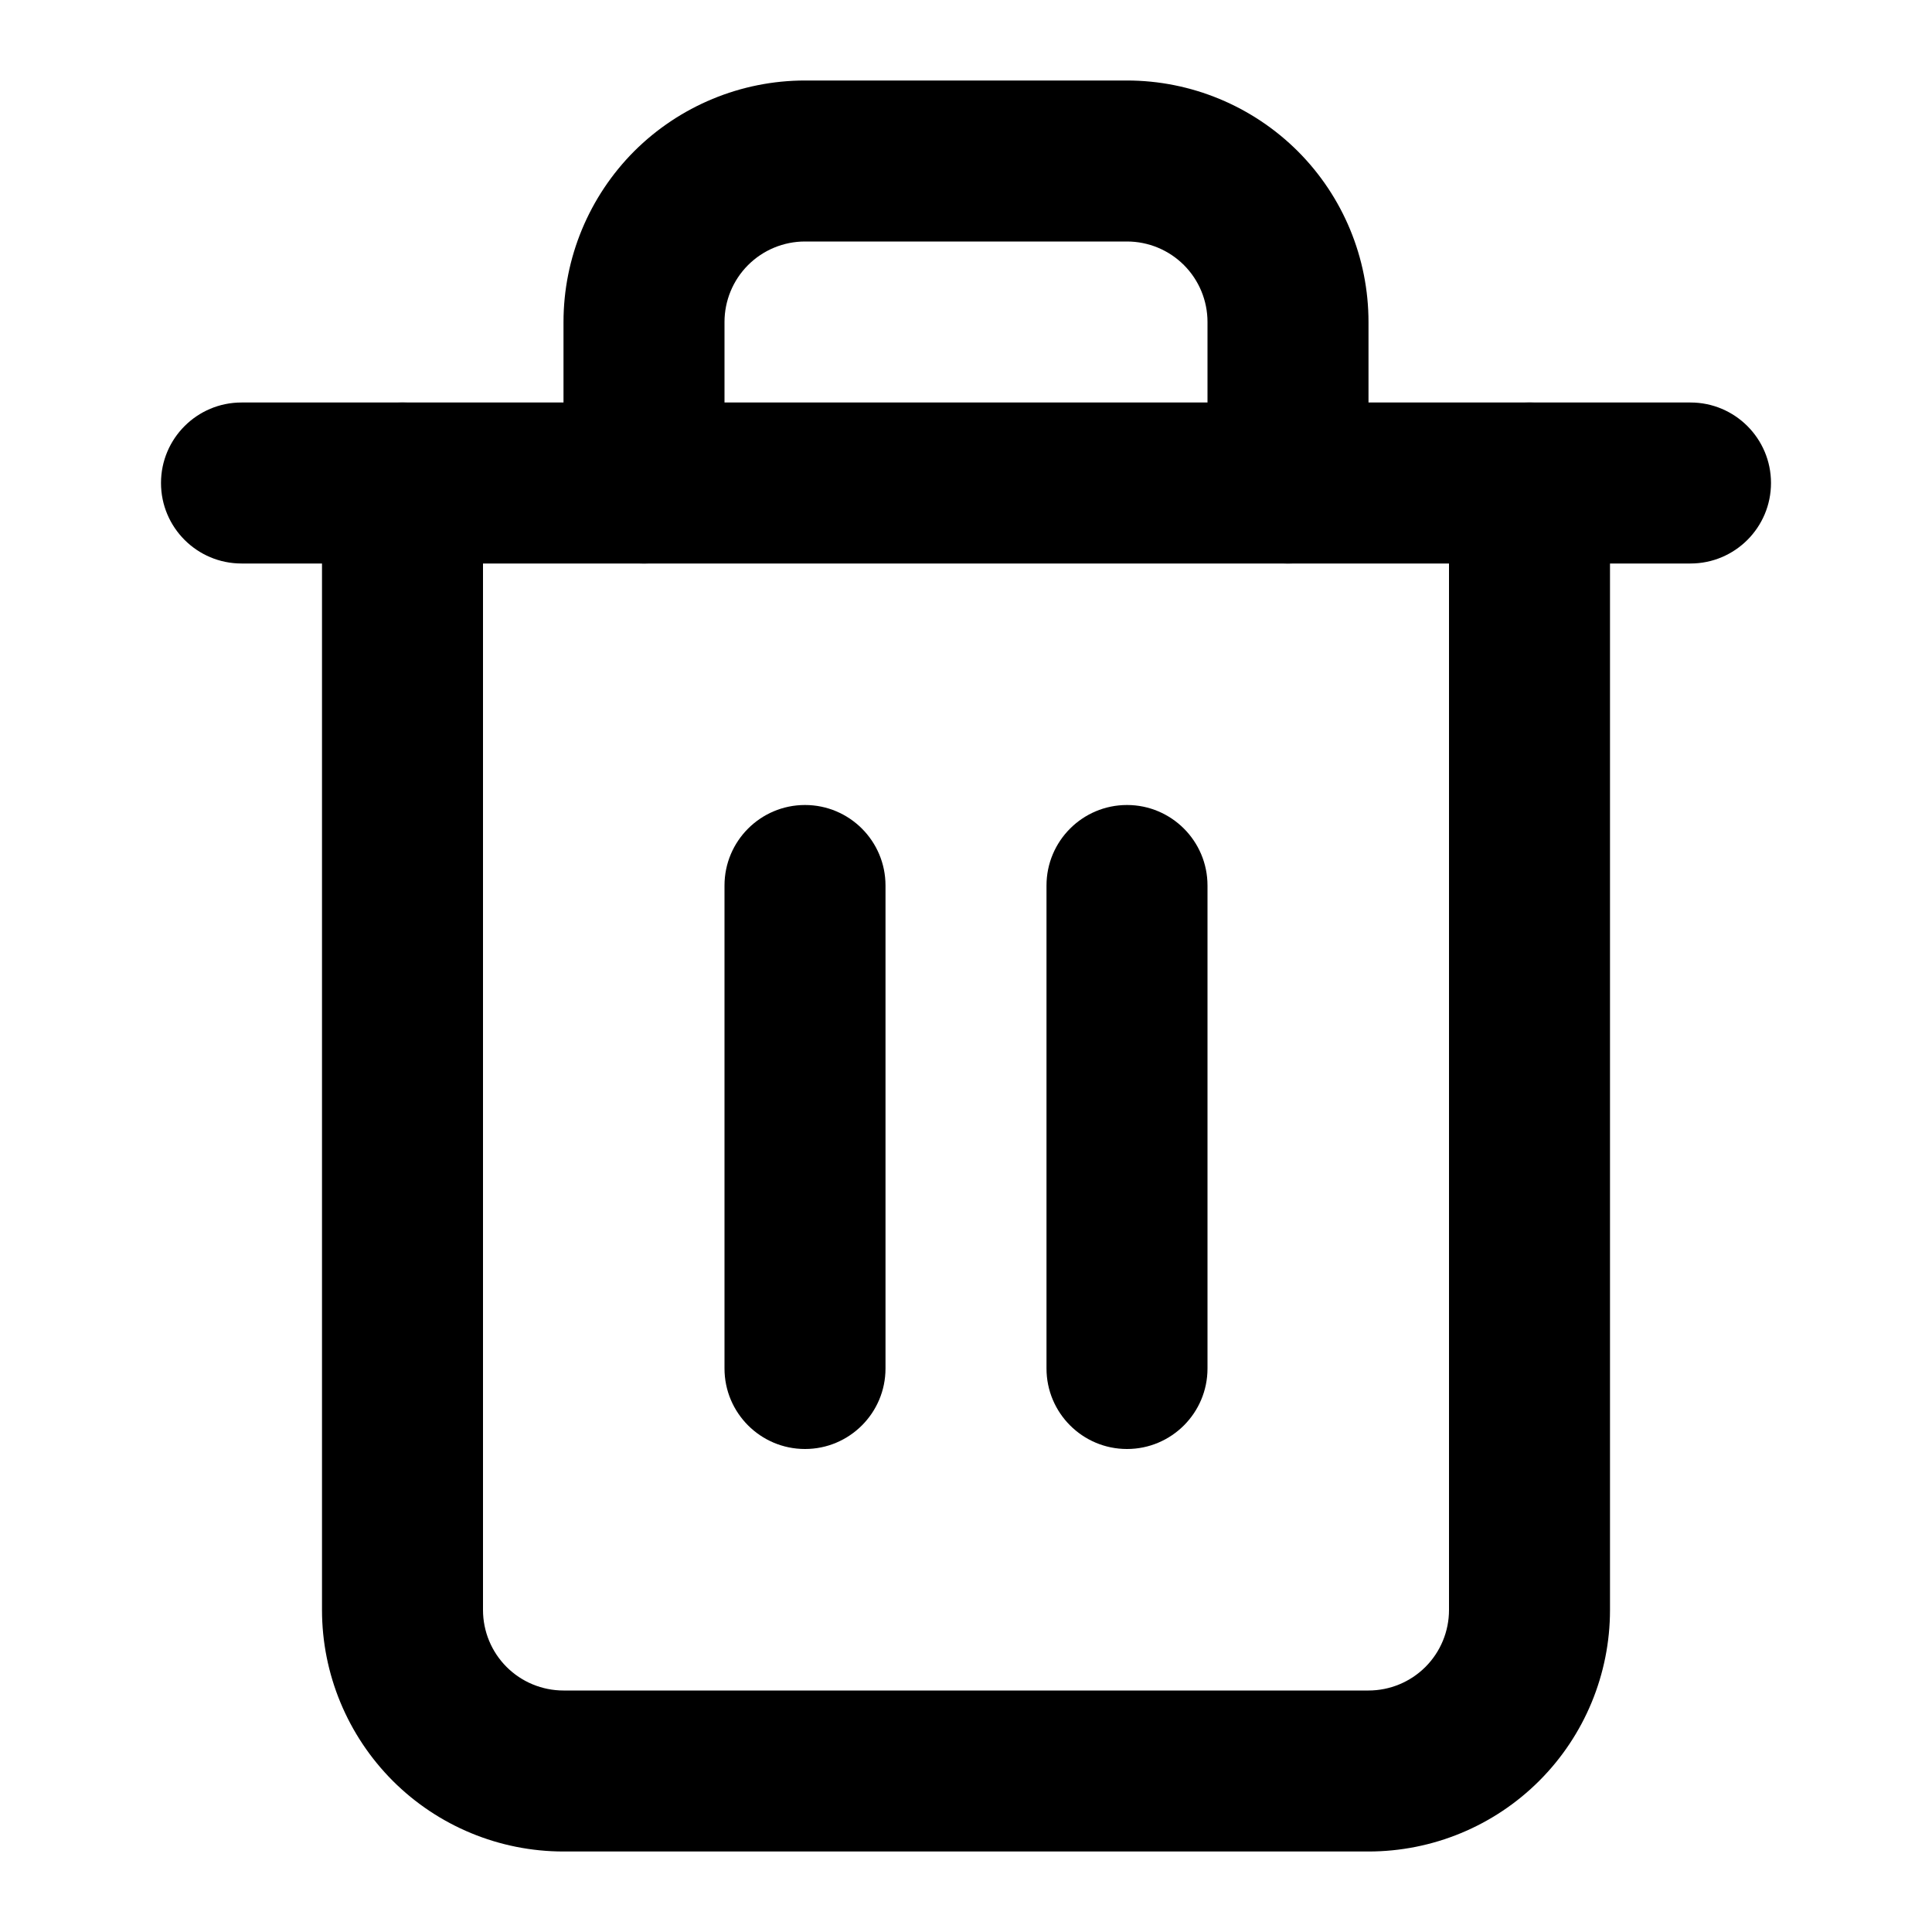 <svg width="15" height="15" viewBox="0 0 15 15" xmlns="http://www.w3.org/2000/svg">
<g id="trash-2">
<path id="Vector (Stroke)" fill-rule="evenodd" clip-rule="evenodd" d="M1.25 3.75C1.25 3.405 1.53 3.125 1.875 3.125H13.125C13.47 3.125 13.75 3.405 13.75 3.75C13.75 4.095 13.47 4.375 13.125 4.375H1.875C1.53 4.375 1.25 4.095 1.25 3.75Z" />
<path id="Vector (Stroke)_2" fill-rule="evenodd" clip-rule="evenodd" d="M6.25 1.875C6.084 1.875 5.925 1.941 5.808 2.058C5.691 2.175 5.625 2.334 5.625 2.5V3.75C5.625 4.095 5.345 4.375 5 4.375C4.655 4.375 4.375 4.095 4.375 3.75V2.5C4.375 2.003 4.573 1.526 4.924 1.174C5.276 0.823 5.753 0.625 6.25 0.625H8.75C9.247 0.625 9.724 0.823 10.076 1.174C10.428 1.526 10.625 2.003 10.625 2.5V3.75C10.625 4.095 10.345 4.375 10 4.375C9.655 4.375 9.375 4.095 9.375 3.75V2.5C9.375 2.334 9.309 2.175 9.192 2.058C9.075 1.941 8.916 1.875 8.75 1.875H6.25ZM3.125 3.125C3.47 3.125 3.75 3.405 3.75 3.75V12.5C3.75 12.666 3.816 12.825 3.933 12.942C4.05 13.059 4.209 13.125 4.375 13.125H10.625C10.791 13.125 10.95 13.059 11.067 12.942C11.184 12.825 11.25 12.666 11.25 12.5V3.75C11.25 3.405 11.53 3.125 11.875 3.125C12.22 3.125 12.5 3.405 12.5 3.75V12.5C12.5 12.997 12.303 13.474 11.951 13.826C11.599 14.178 11.122 14.375 10.625 14.375H4.375C3.878 14.375 3.401 14.178 3.049 13.826C2.698 13.474 2.5 12.997 2.5 12.5V3.75C2.5 3.405 2.78 3.125 3.125 3.125Z" />
<path id="Vector (Stroke)_3" fill-rule="evenodd" clip-rule="evenodd" d="M6.25 6.25C6.595 6.25 6.875 6.53 6.875 6.875V10.625C6.875 10.97 6.595 11.25 6.25 11.25C5.905 11.25 5.625 10.97 5.625 10.625V6.875C5.625 6.53 5.905 6.25 6.25 6.25Z" />
<path id="Vector (Stroke)_4" fill-rule="evenodd" clip-rule="evenodd" d="M8.75 6.25C9.095 6.25 9.375 6.53 9.375 6.875V10.625C9.375 10.97 9.095 11.25 8.75 11.25C8.405 11.25 8.125 10.97 8.125 10.625V6.875C8.125 6.53 8.405 6.25 8.75 6.25Z" />
</g>
</svg>
